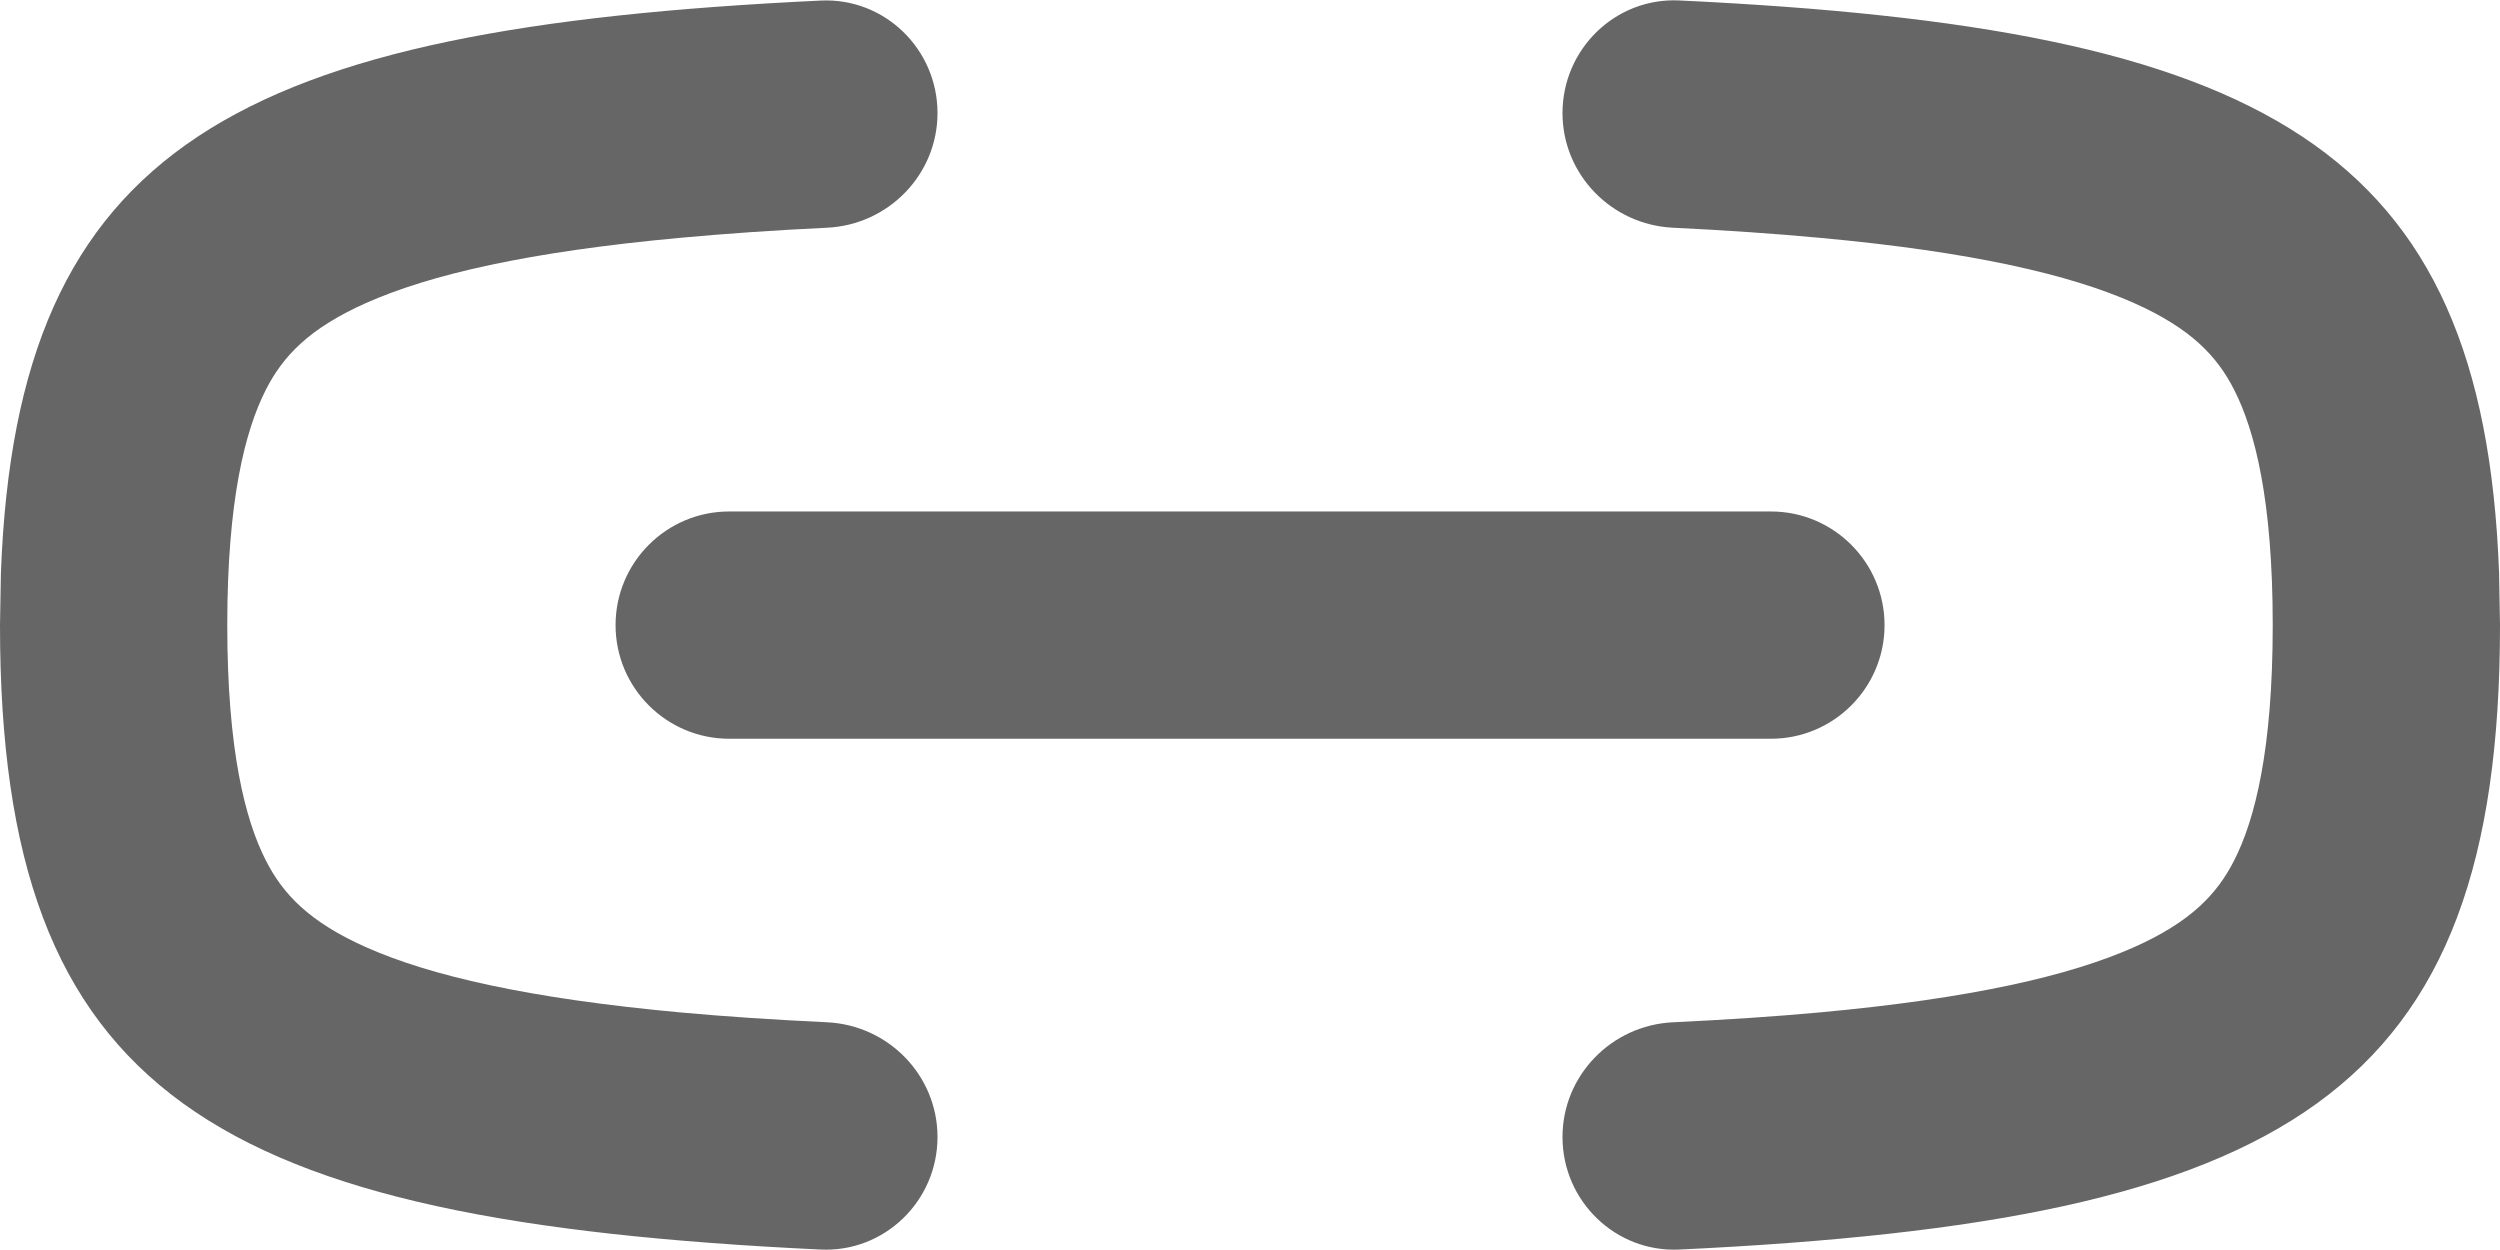 <svg width="22" height="11" viewBox="0 0 22 11" fill="none" xmlns="http://www.w3.org/2000/svg">
<path d="M7.222 0.005C7.784 -0.022 8.25 0.432 8.25 0.995C8.25 1.536 7.819 1.978 7.278 2.004C6.816 2.026 6.385 2.056 5.984 2.093C4.648 2.216 3.784 2.416 3.22 2.667C2.718 2.891 2.49 3.135 2.34 3.429C2.157 3.787 2 4.402 2 5.501C2 6.6 2.157 7.215 2.34 7.573C2.49 7.867 2.718 8.111 3.22 8.335C3.784 8.586 4.648 8.786 5.984 8.909C6.385 8.946 6.816 8.974 7.278 8.996C7.819 9.022 8.25 9.464 8.25 10.006C8.25 10.569 7.783 11.023 7.221 10.996C1.886 10.743 0 9.649 0 5.501L0.008 5.044C0.147 1.271 2.088 0.249 7.222 0.005ZM14.778 0.004C19.912 0.248 21.853 1.271 21.992 5.044L22 5.501C22 9.649 20.114 10.743 14.779 10.996C14.217 11.023 13.75 10.569 13.75 10.006C13.75 9.464 14.181 9.022 14.722 8.996C15.184 8.974 15.615 8.946 16.016 8.909C17.352 8.786 18.216 8.586 18.78 8.335C19.282 8.111 19.51 7.867 19.66 7.573C19.843 7.215 20 6.6 20 5.501C20 4.402 19.843 3.787 19.66 3.429C19.51 3.135 19.282 2.891 18.78 2.667C18.216 2.416 17.352 2.216 16.016 2.093C15.615 2.056 15.184 2.026 14.722 2.004C14.181 1.978 13.75 1.536 13.75 0.995C13.75 0.432 14.216 -0.023 14.778 0.004ZM15.584 4.501C16.136 4.501 16.584 4.949 16.584 5.501C16.584 6.053 16.136 6.501 15.584 6.501H6.417C5.865 6.501 5.417 6.053 5.417 5.501C5.417 4.949 5.865 4.501 6.417 4.501H15.584Z" fill="#666666"/>
</svg>

